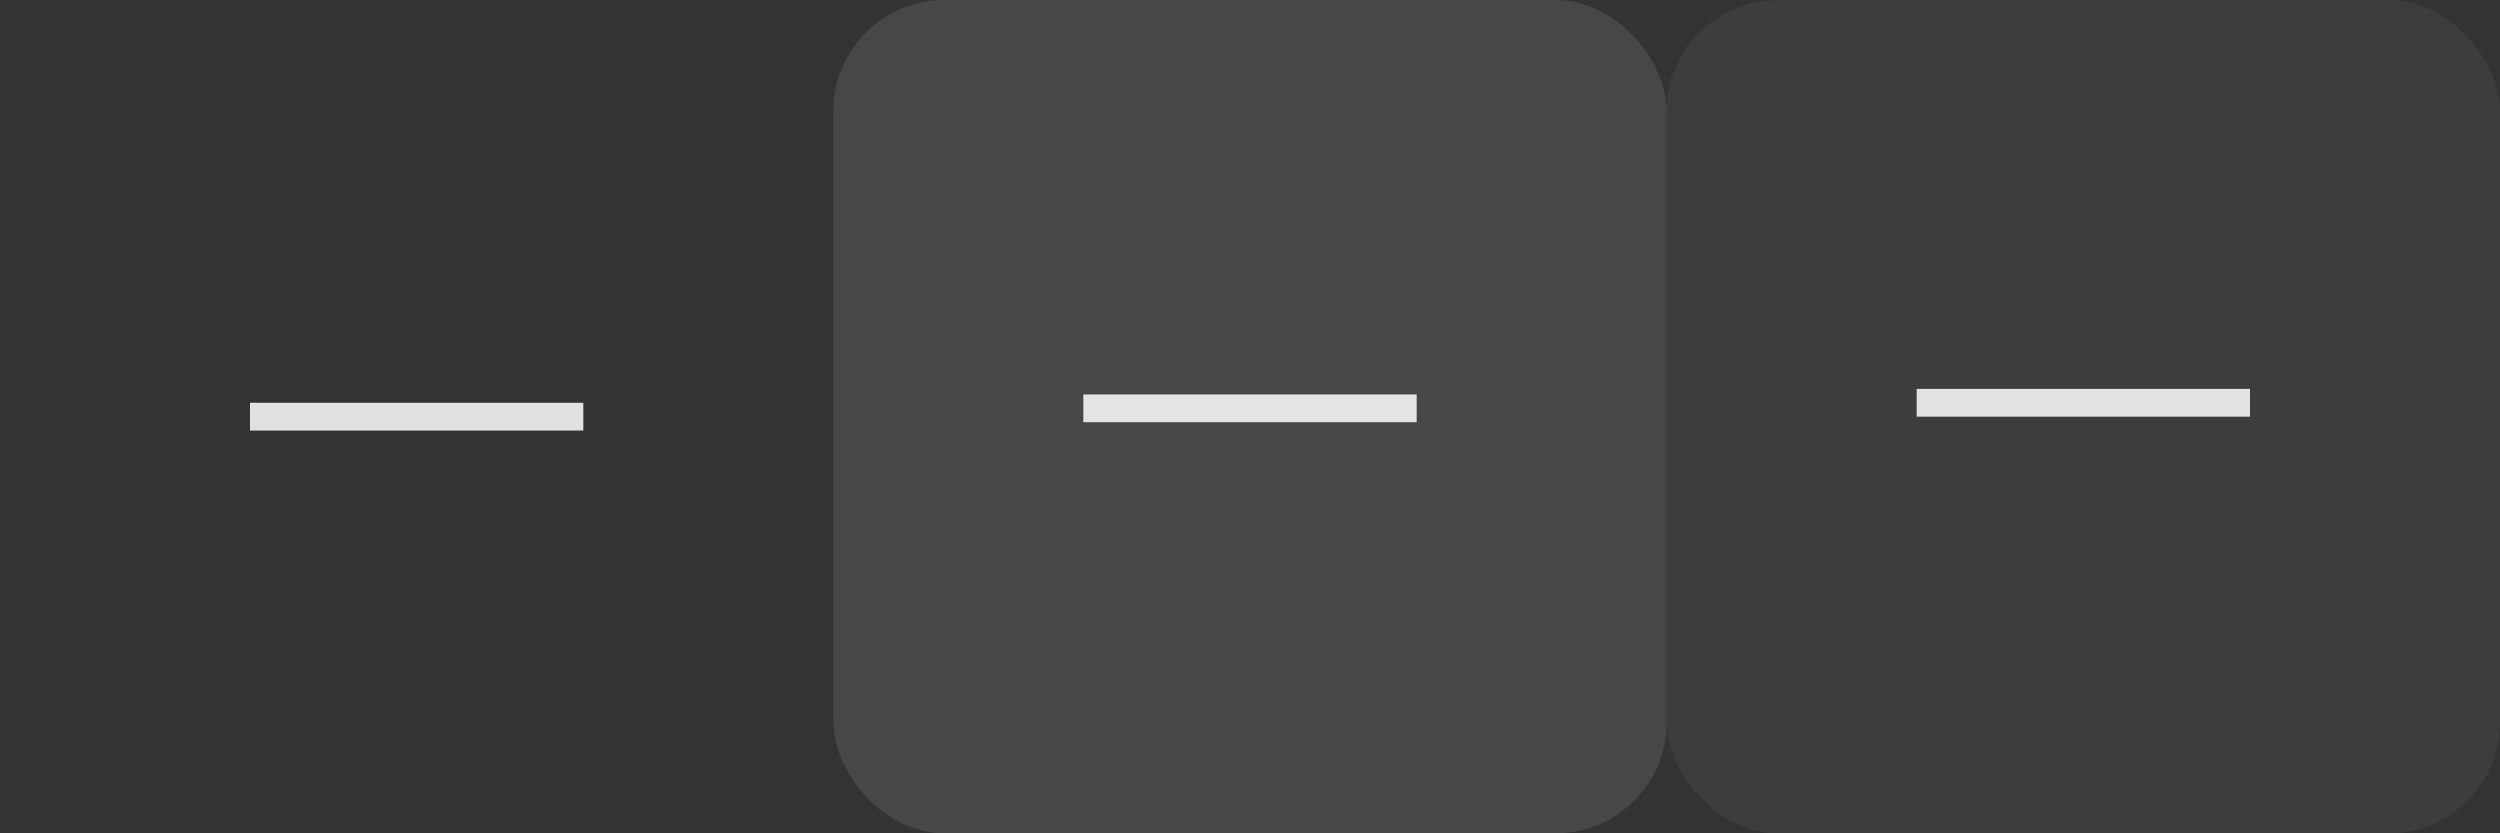 <svg id="图层_1" data-name="图层 1" xmlns="http://www.w3.org/2000/svg" viewBox="0 0 90 30"><rect x="0" y="0" width="90" height="30" fill="#333333" stroke="none"/><title>min_button</title><rect x="9" y="14.5" width="12" height="1" fill="#fff" opacity="0.85"/><rect x="30" width="30" height="30" rx="4" fill="#fff" opacity="0.1"/><rect x="39" y="14.2" width="12" height="1" fill="#fff" opacity="0.85"/><rect x="60" width="30" height="30" rx="4" fill="#fff" opacity="0.05"/><rect x="69" y="14" width="12" height="1" fill="#fff" opacity="0.85"/></svg>